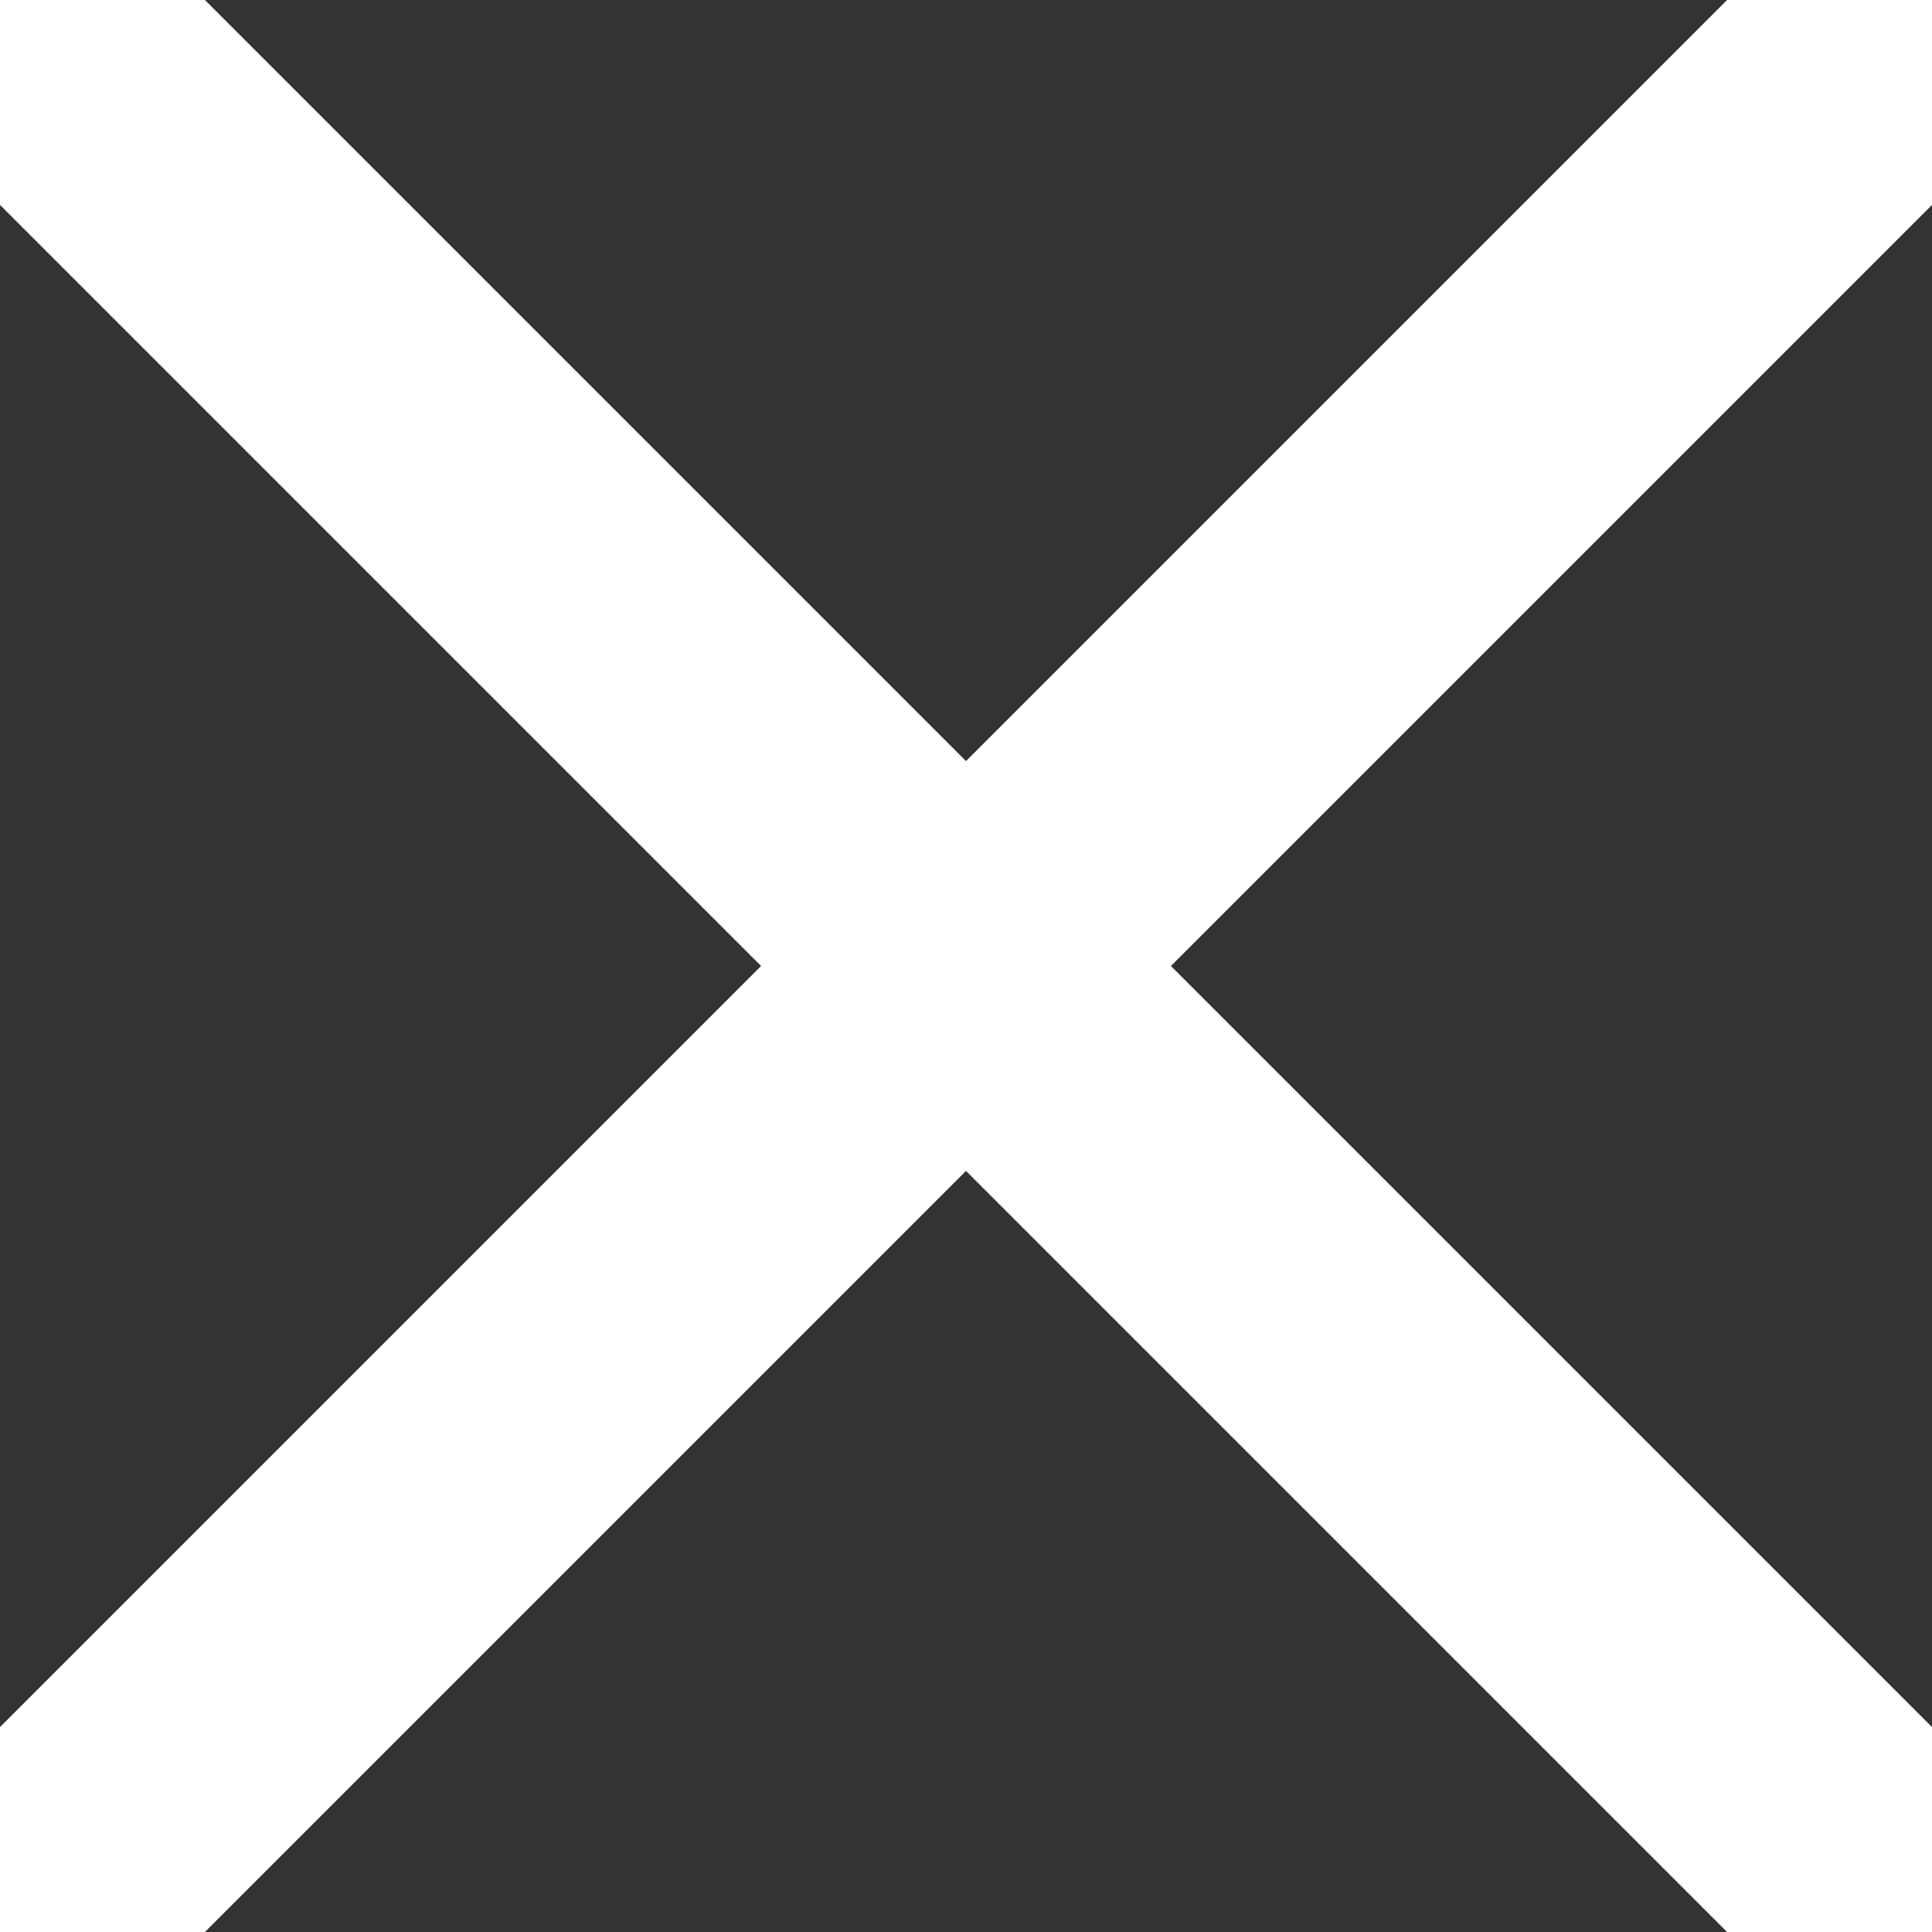 <svg width="100" height="100" version="1.1" xmlns="http://www.w3.org/2000/svg">
	<rect width="100%" height="100%" fill="#333333" stroke="none"/>
	<line x1="0" y1="0" x2="100" y2="100" style="stroke:white;stroke-width:15" />
	<line x1="0" y1="100" x2="100" y2="0" style="stroke:white;stroke-width:15" />
</svg>
